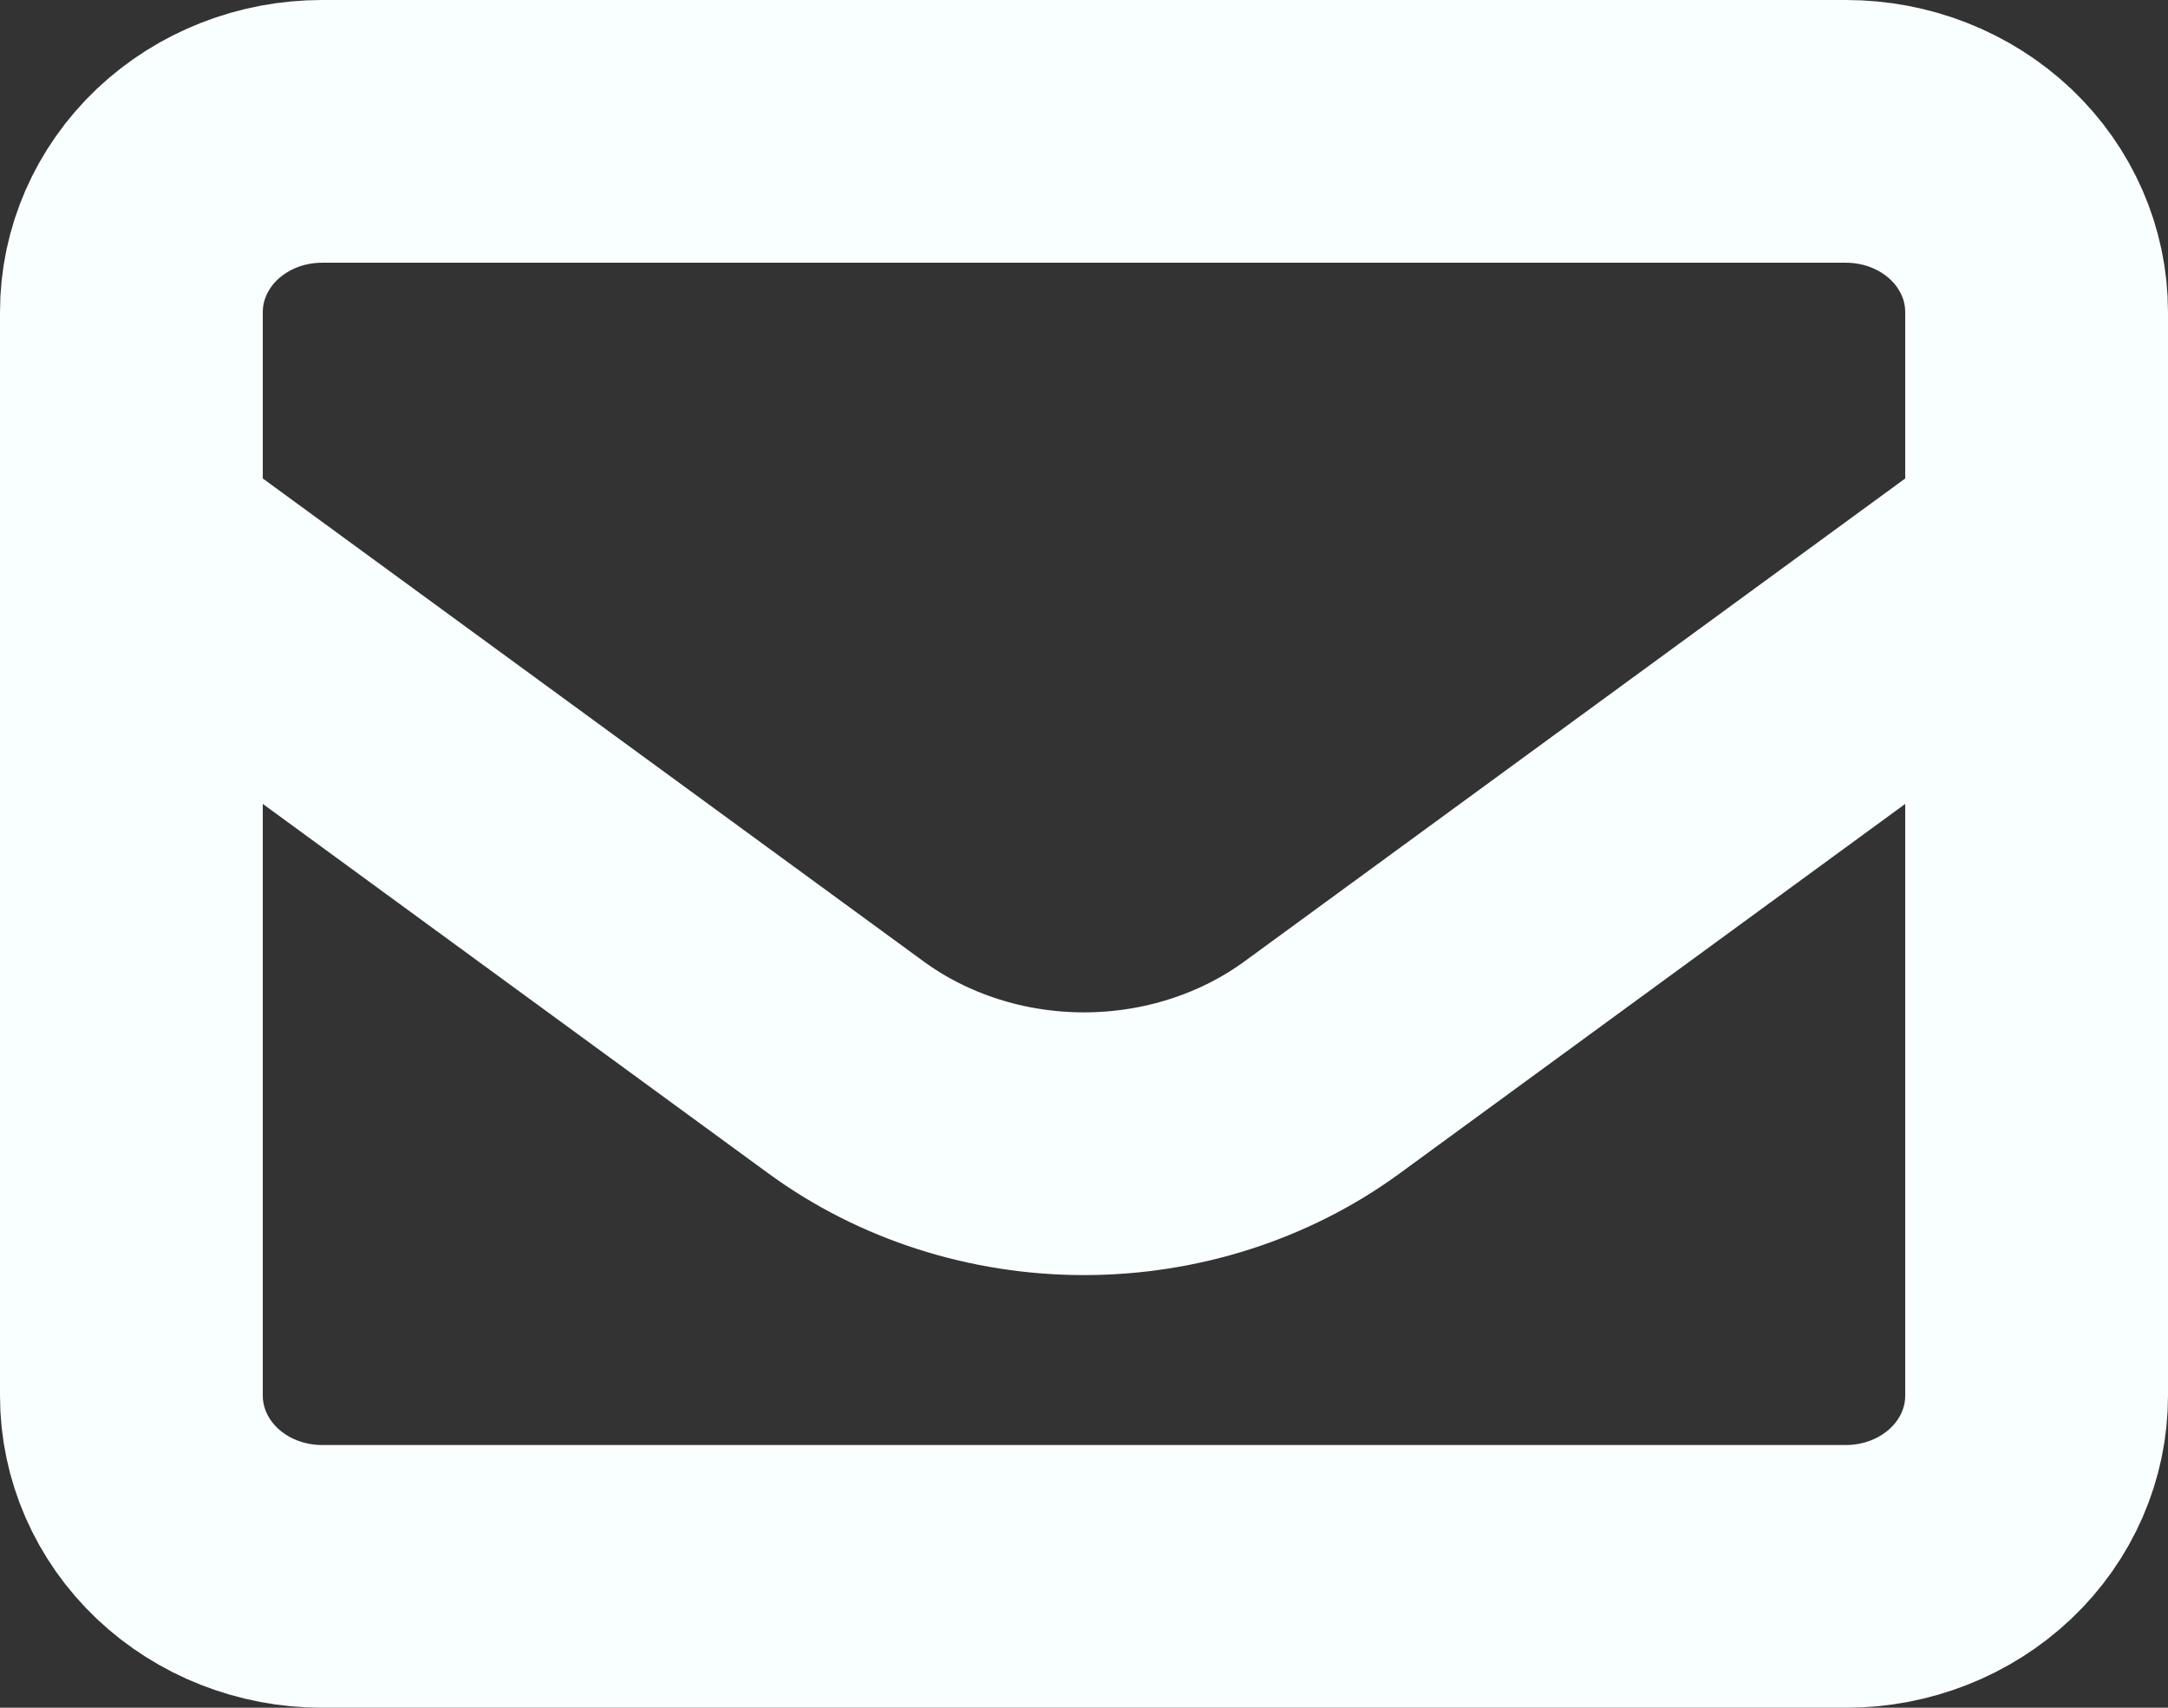 <svg width="33" height="26" viewBox="0 0 33 26" fill="none" xmlns="http://www.w3.org/2000/svg">
<rect x="0" y="0" width="33" height="26" fill="#333333" stroke="none"/>
<path d="M2 4.75C2 4.021 2.306 3.321 2.849 2.805C3.393 2.29 4.131 2 4.9 2H28.1C28.869 2 29.607 2.29 30.151 2.805C30.695 3.321 31 4.021 31 4.75V21.25C31 21.979 30.695 22.679 30.151 23.195C29.607 23.71 28.869 24 28.1 24H4.9C4.131 24 3.393 23.71 2.849 23.195C2.306 22.679 2 21.979 2 21.25V4.75Z" stroke="#F9FEFF" stroke-width="4" stroke-linecap="round" stroke-linejoin="round"/>
<path d="M2 8.3L12.877 16.251C13.905 17.003 15.183 17.413 16.5 17.413C17.817 17.413 19.095 17.003 20.124 16.251L31 8.3" stroke="#F9FEFF" stroke-width="4" stroke-linejoin="round"/>
</svg>
